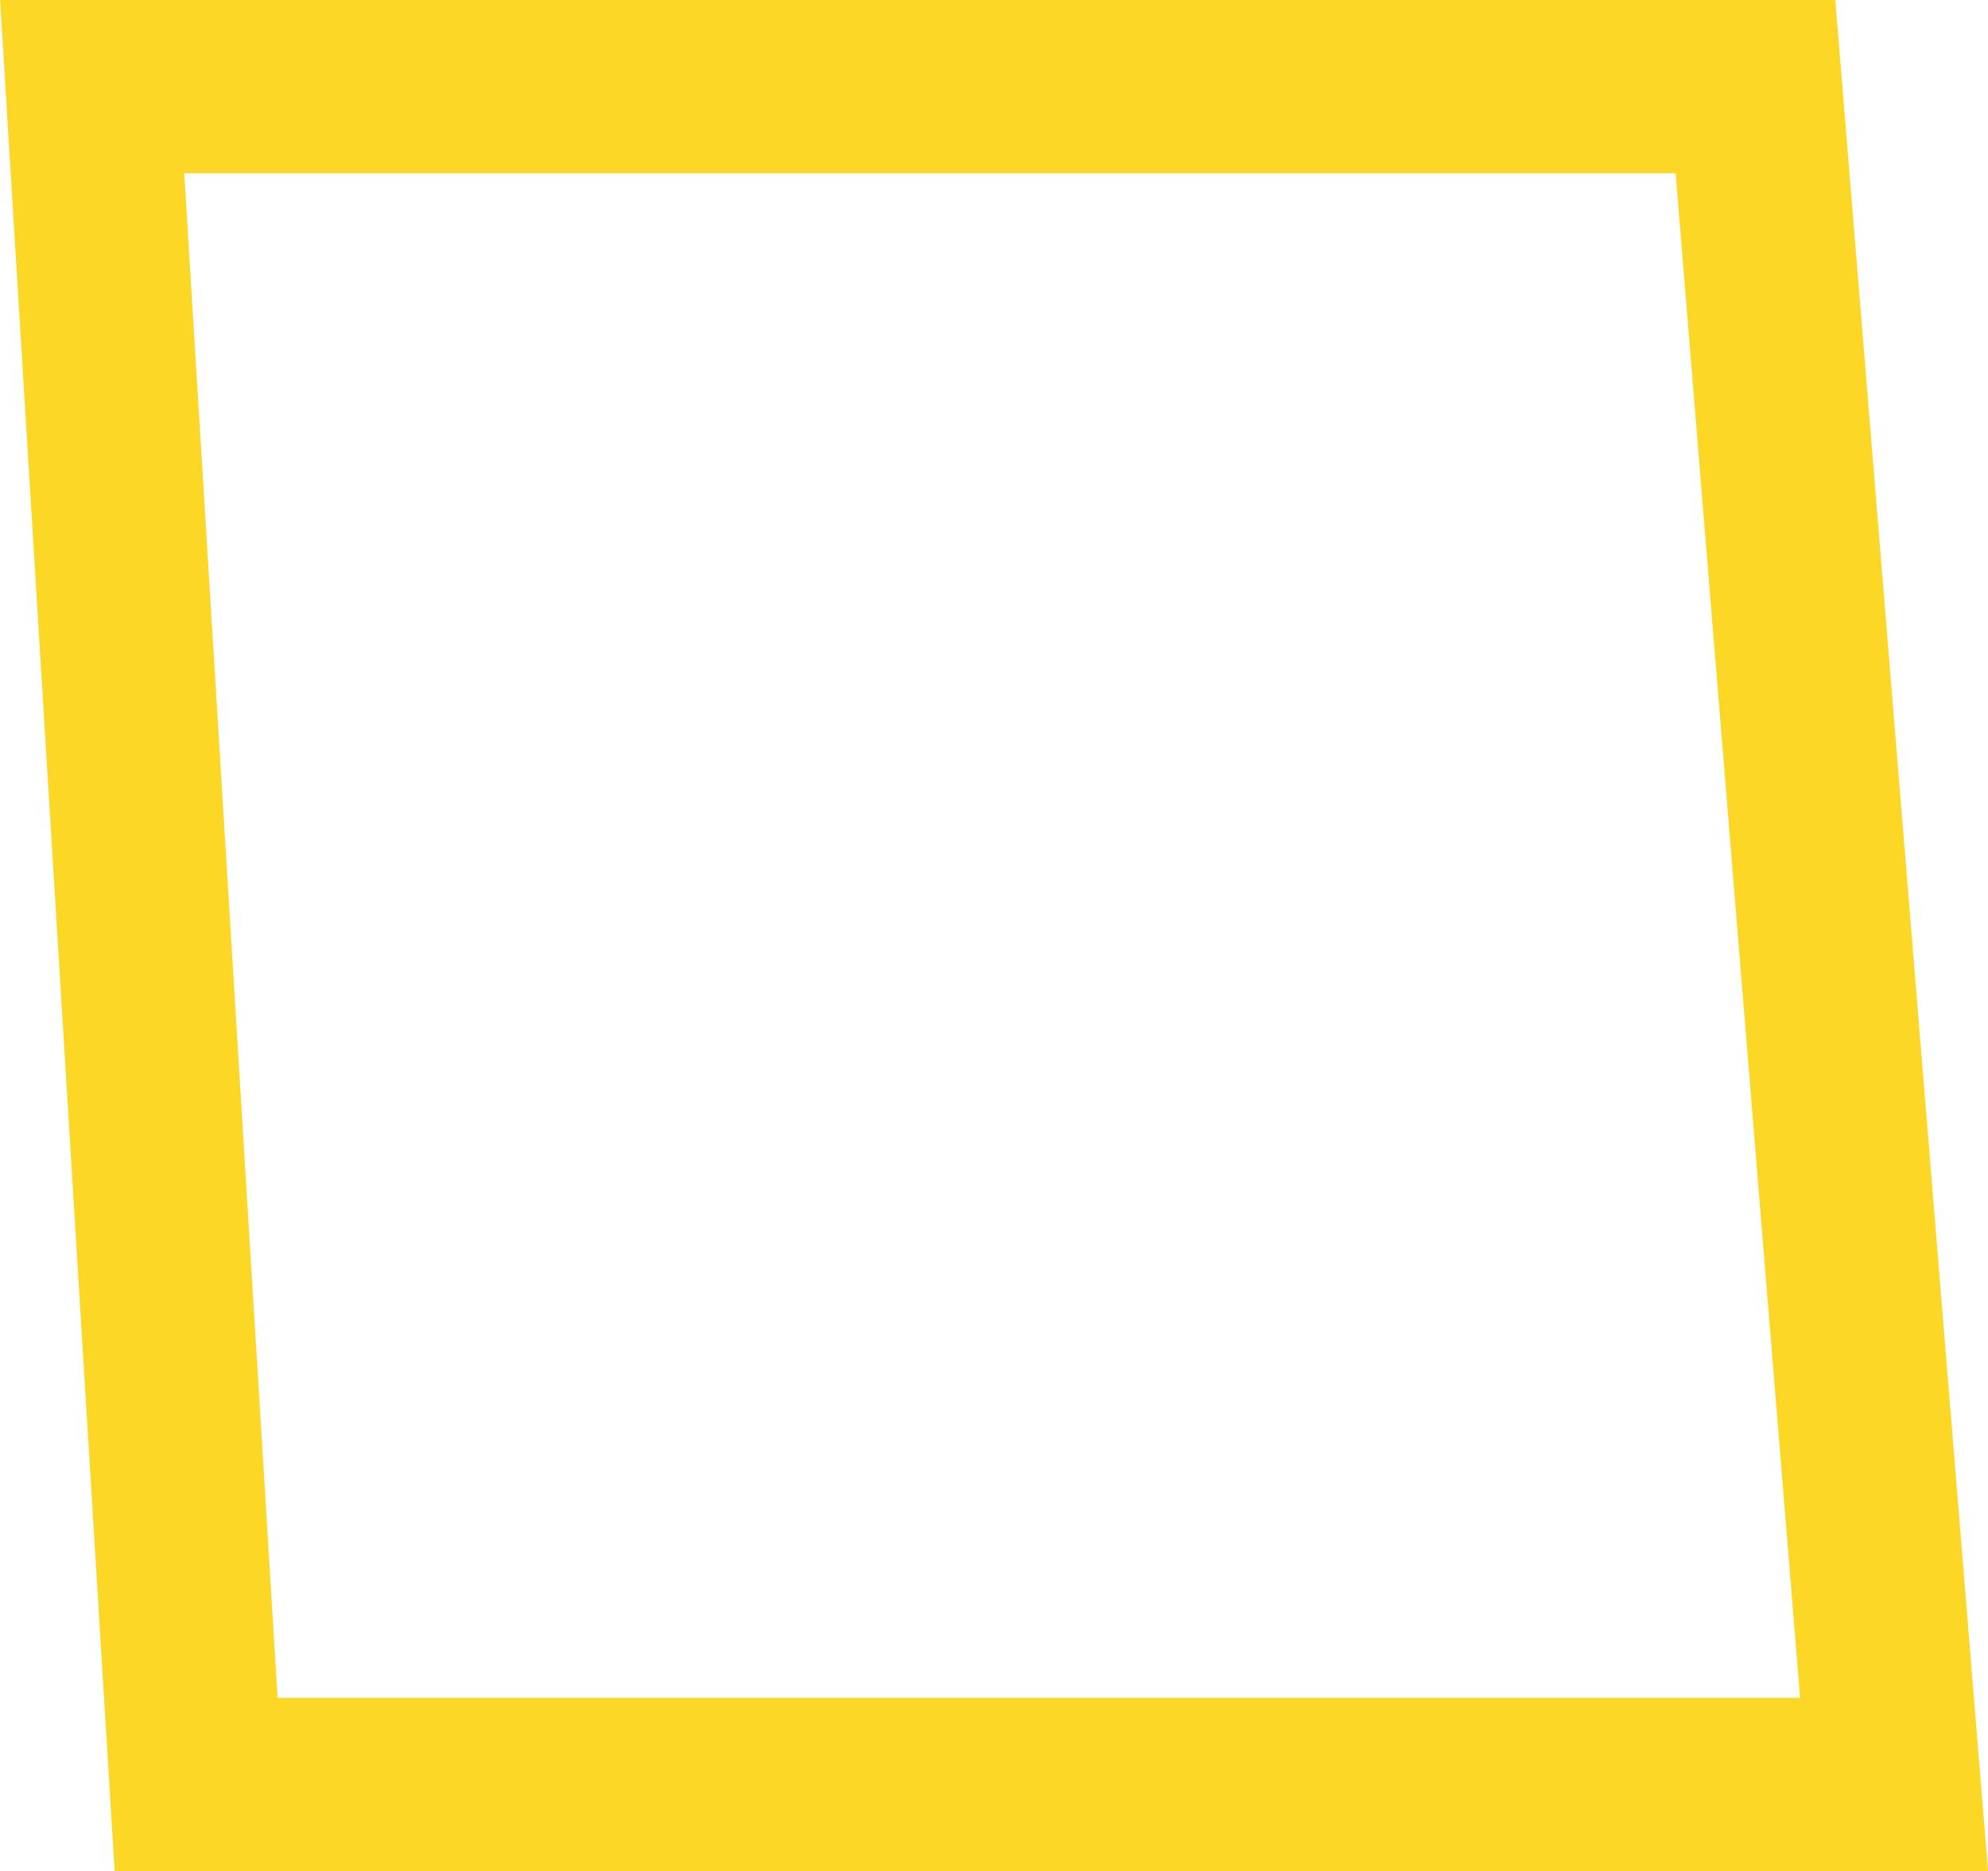 <svg id="Слой_1" data-name="Слой 1" xmlns="http://www.w3.org/2000/svg" viewBox="0 0 57.37 54"><defs><style>.cls-1{fill:none;stroke:#fcd726;stroke-width:5px;}</style></defs><title>checkbox-3</title><path id="Rectangle_1550_copy_2" data-name="Rectangle 1550 copy 2" class="cls-1" d="M50.5,2.5H2.5l3,49h49Z" transform="translate(0.16 0)"/></svg>